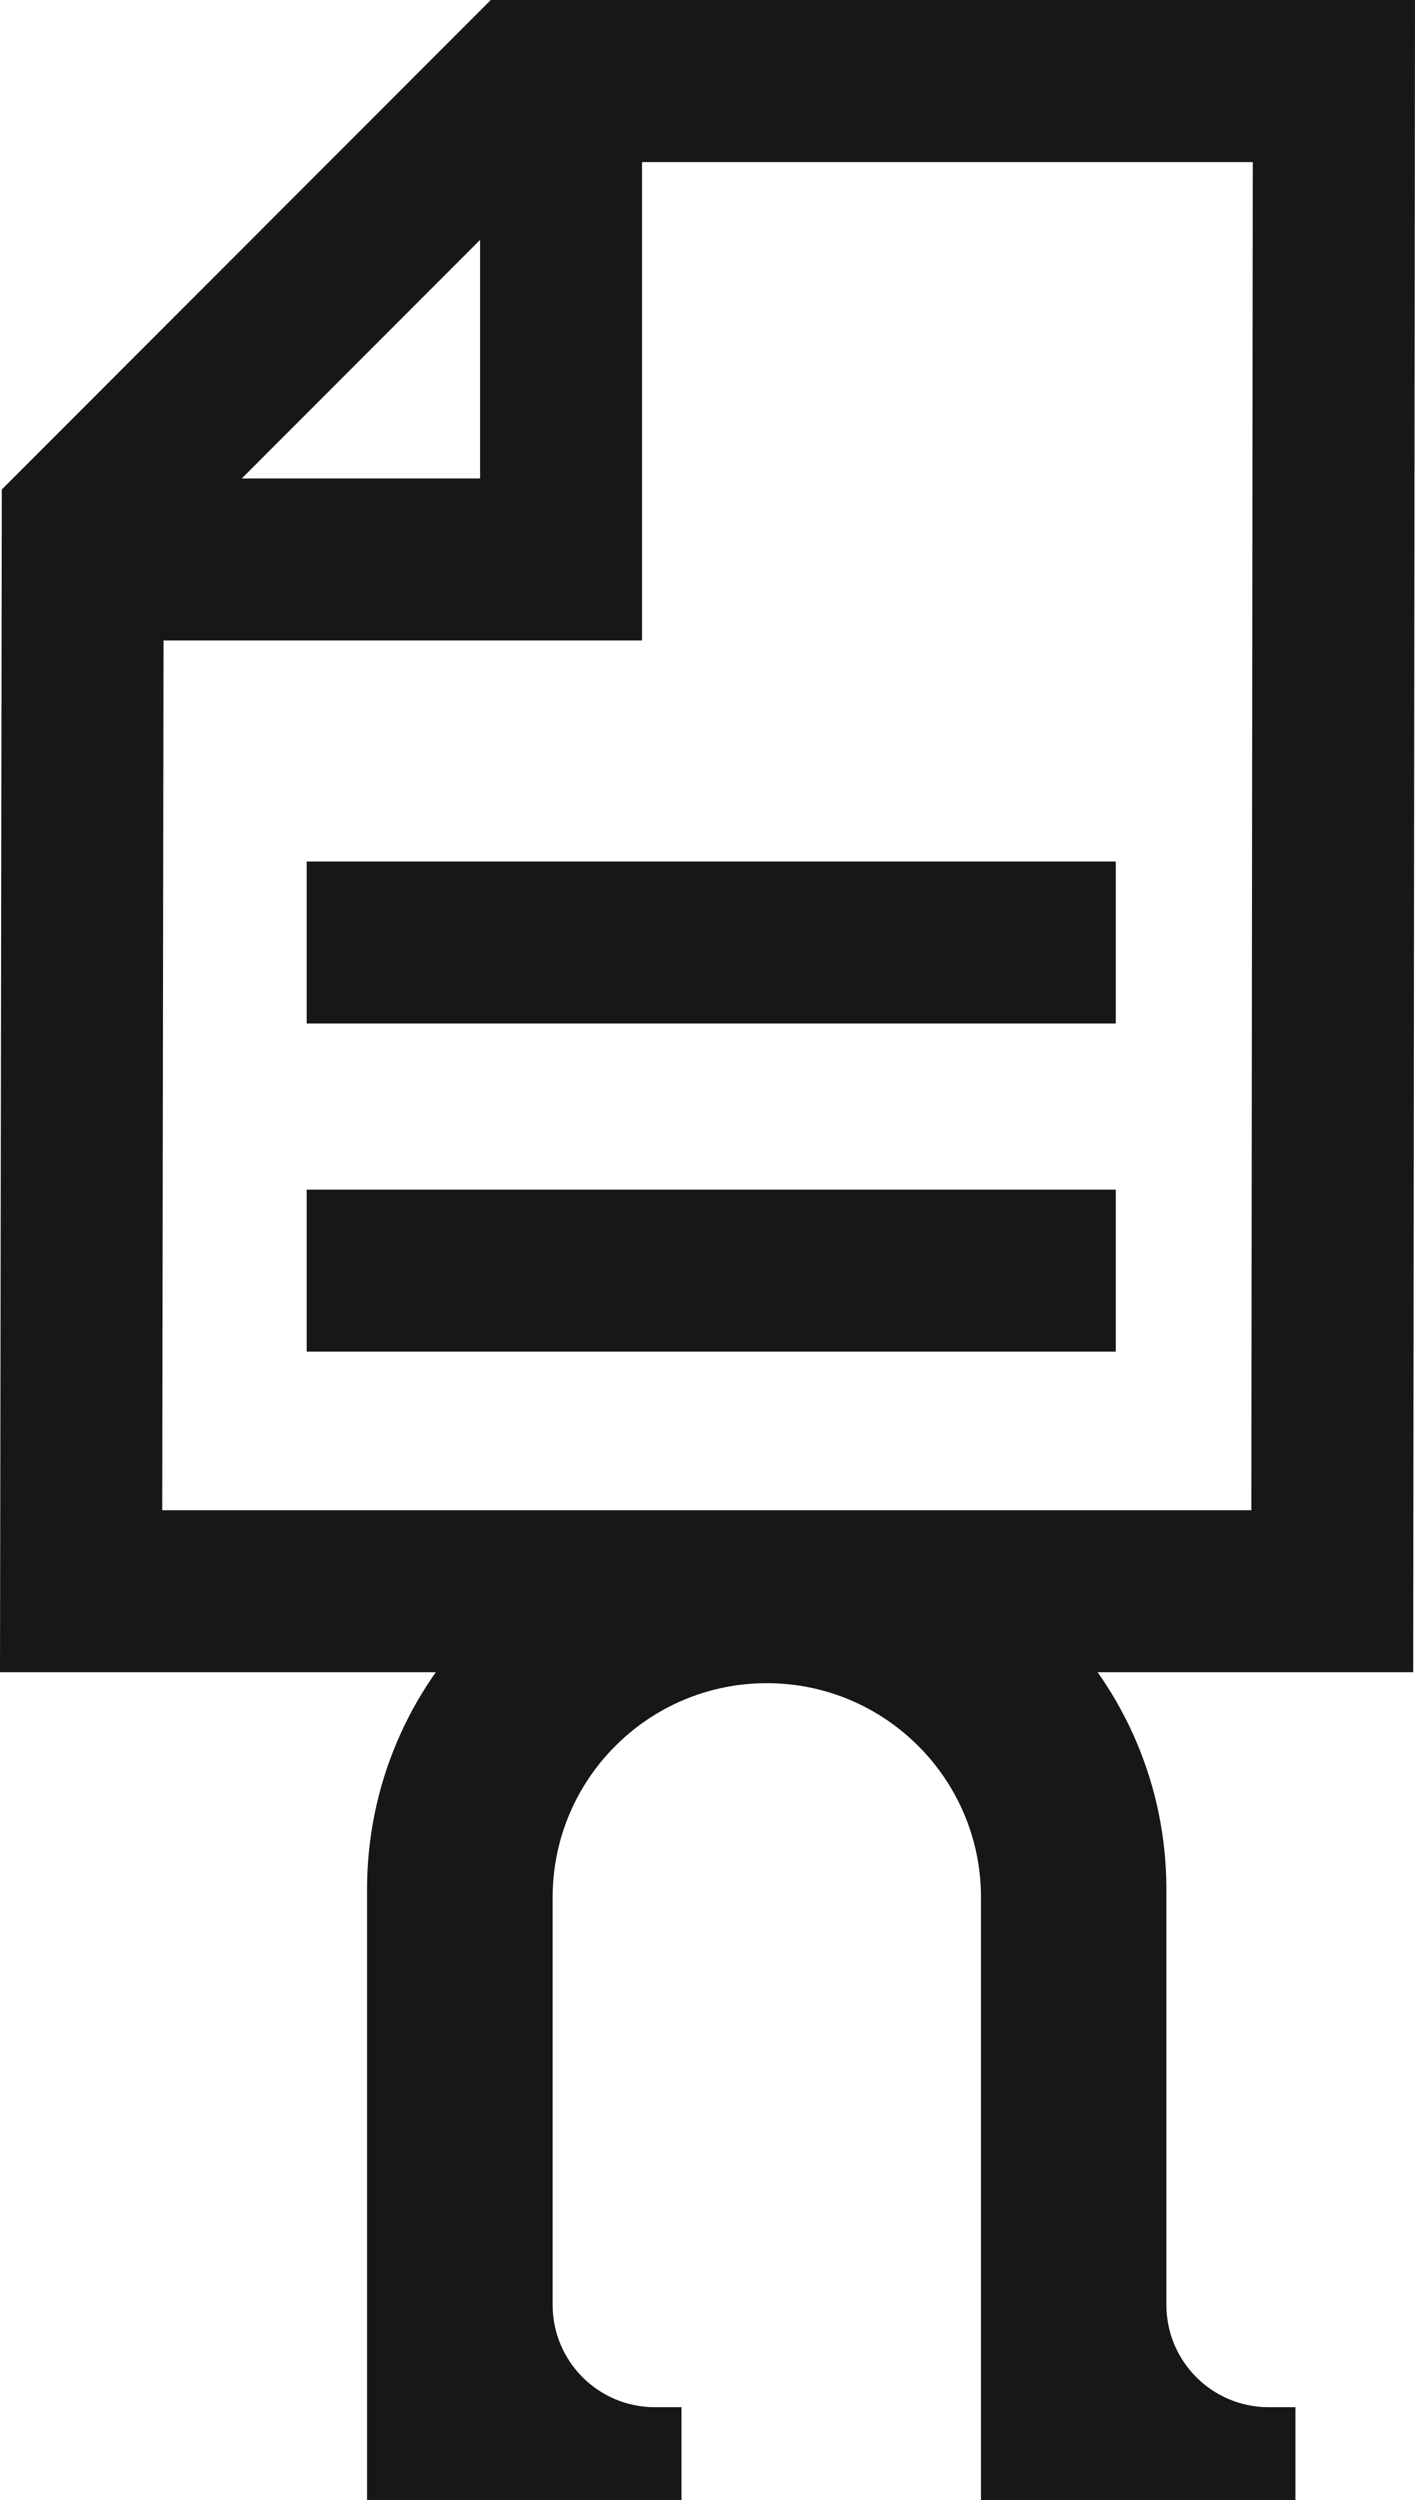 <?xml version="1.0" encoding="UTF-8"?>
<svg id="Capa_2" data-name="Capa 2" xmlns="http://www.w3.org/2000/svg" viewBox="0 0 149.58 264.23">
  <defs>
    <style>
      .cls-1 {
        fill: #171717;
        stroke-width: 0px;
      }
    </style>
  </defs>
  <g id="Productos">
    <g>
      <path class="cls-1" d="m136.92,254.41h-2.81c-5.97,0-10.81-4.84-10.81-10.81v-43.91c0-22.02-17.85-39.87-39.87-39.87h-4.76c-22.02,0-39.87,17.85-39.87,39.87v64.54h33.24v-9.82h-2.81c-5.97,0-10.81-4.84-10.81-10.81v-43.07c0-12.5,10.14-22.64,22.64-22.64h0c12.5,0,22.64,10.14,22.64,22.64v63.7h33.24v-9.82Z"/>
      <g>
        <path class="cls-1" d="m149.39,176.73H0L.19,51.73,51.88,0h97.7s-.19,176.73-.19,176.73Zm-132.24-17.12h115.13l.15-142.48H58.97S17.3,58.83,17.3,58.83l-.15,100.78Z"/>
        <polygon class="cls-1" points="67.87 67.69 5.75 67.69 5.75 50.57 50.75 50.57 50.75 5.56 67.87 5.56 67.87 67.69"/>
        <g>
          <rect class="cls-1" x="32.42" y="91.05" width="85.53" height="17.12"/>
          <rect class="cls-1" x="32.42" y="125.73" width="85.53" height="17.12"/>
        </g>
      </g>
    </g>
  </g>
</svg>
